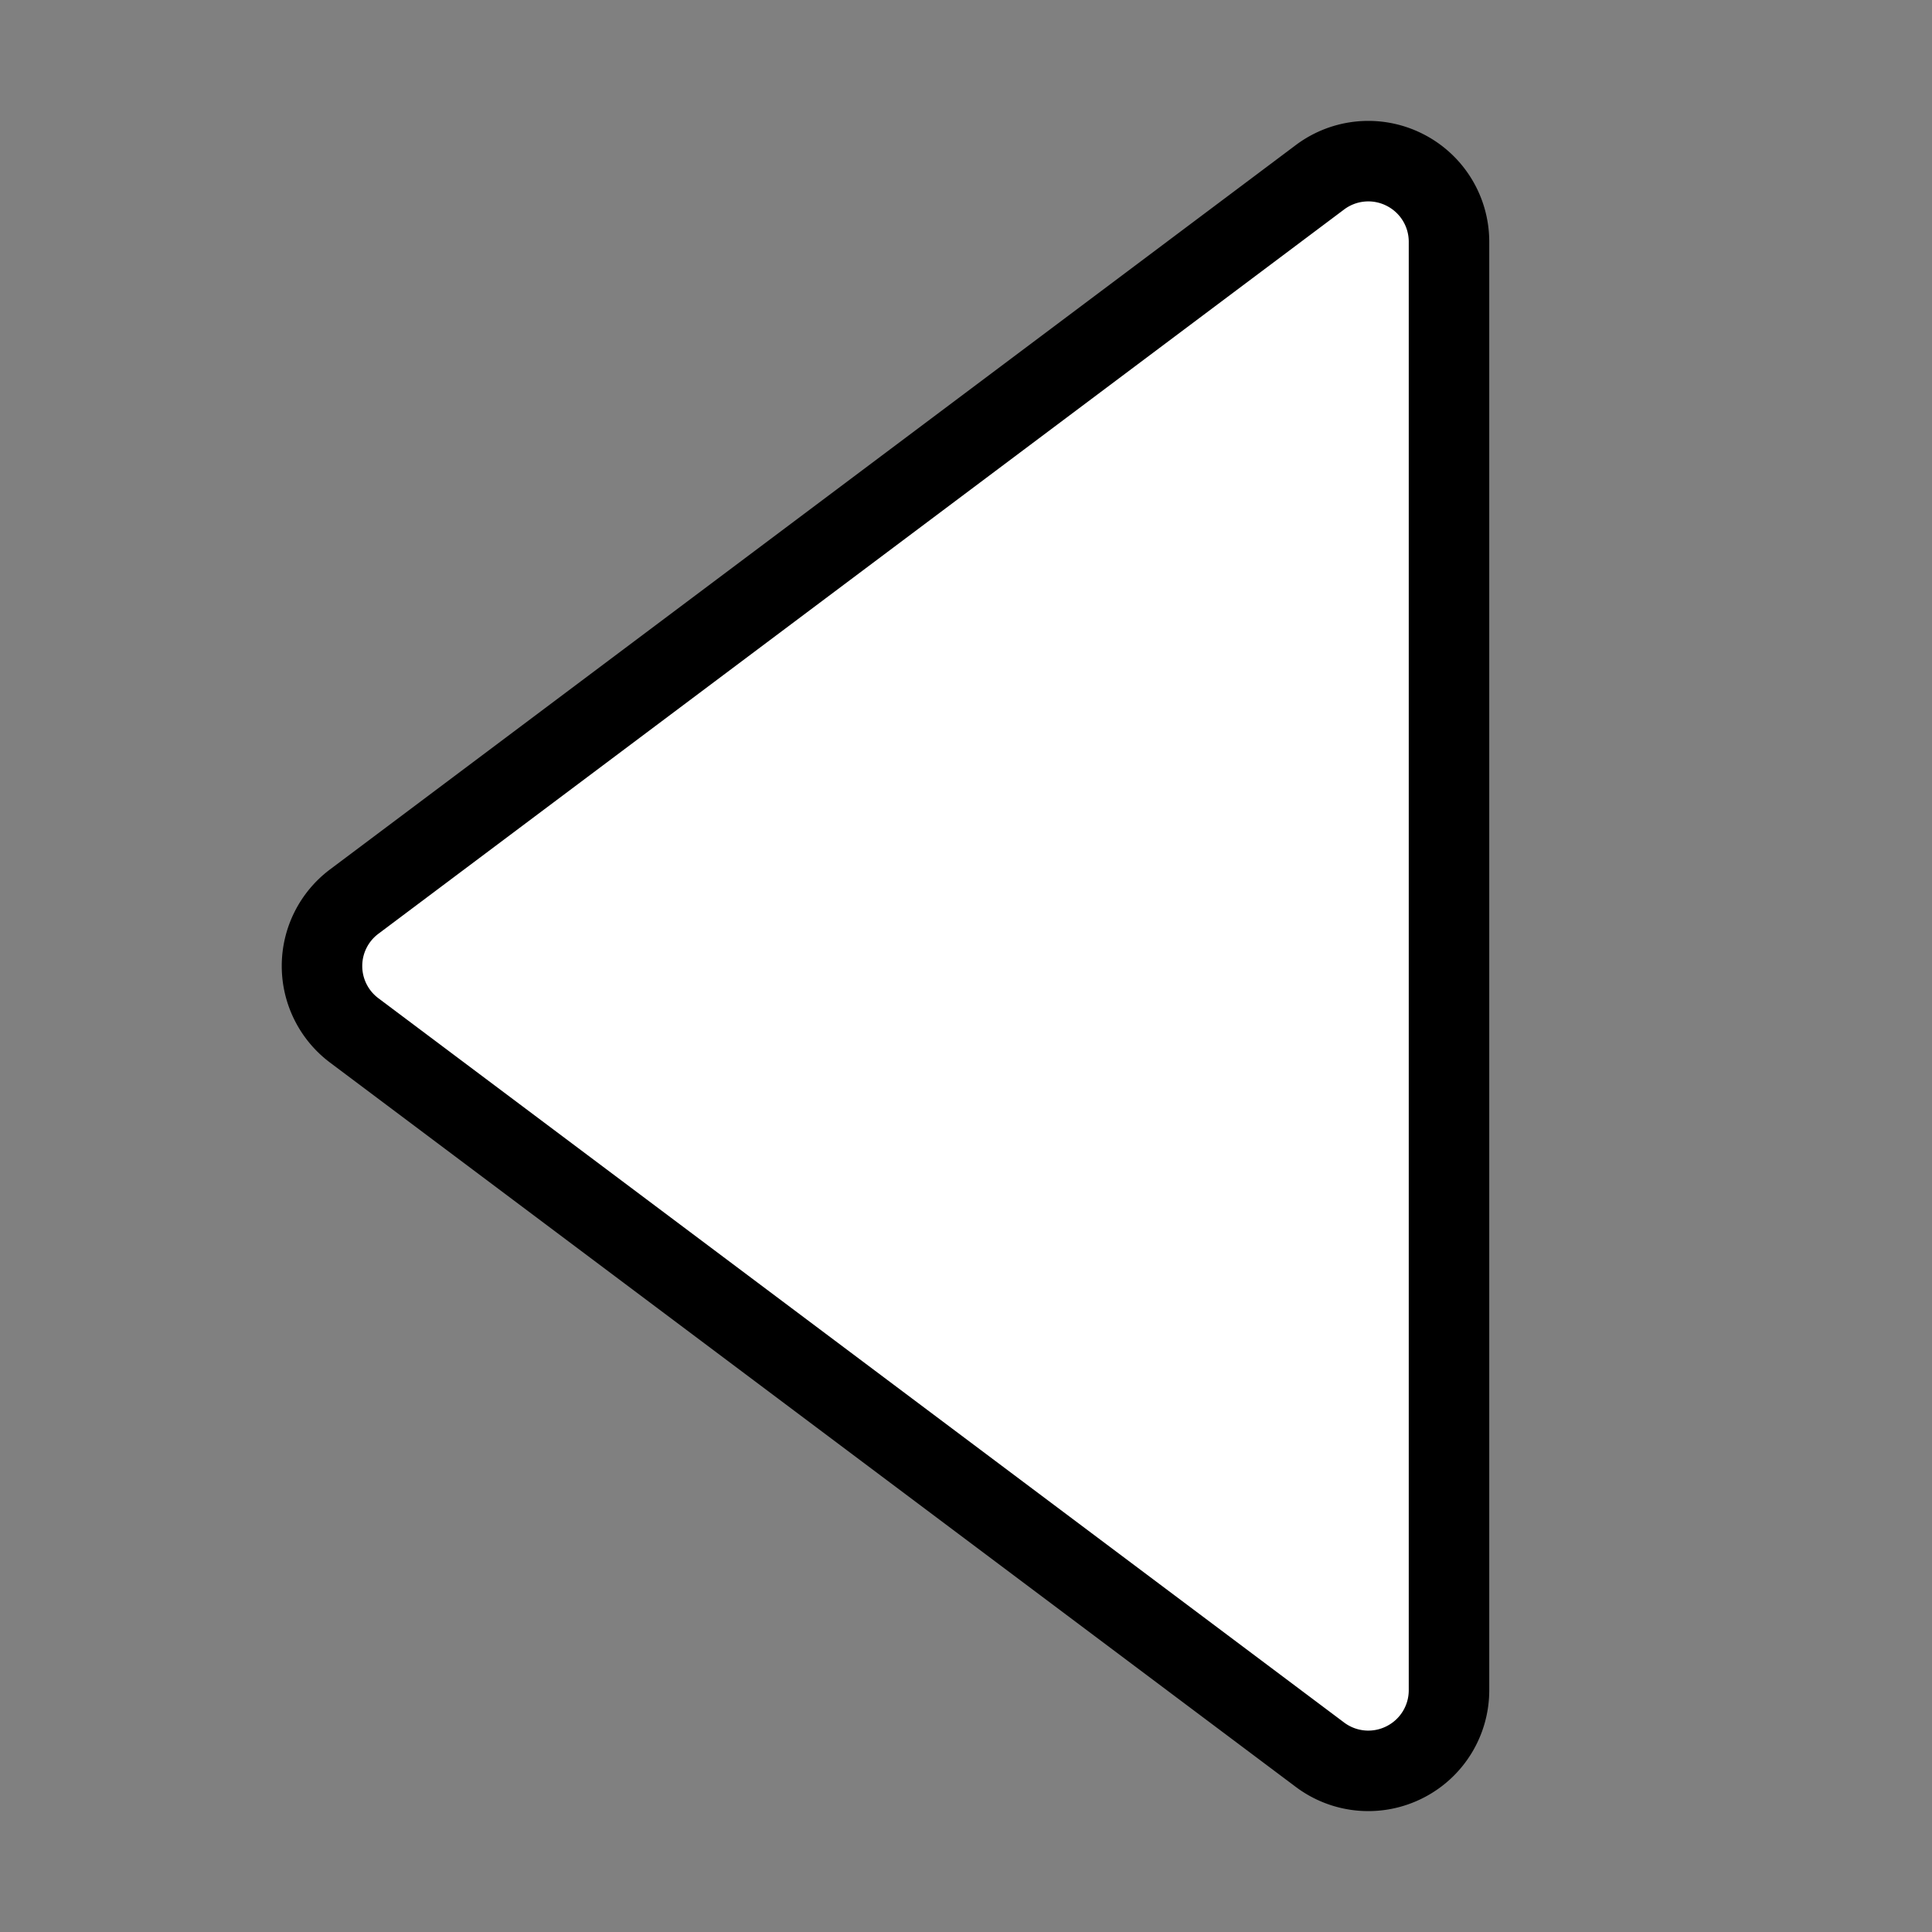 <svg fill="#000000w" viewBox="0 0 24 24" id="previous" data-name="Flat Color" xmlns="http://www.w3.org/2000/svg" class="icon flat-color" stroke="#000000w"><rect x="0" y="0" width="24" height="24" fill="#808080" stroke="none"/><g id="SVGRepo_bgCarrier" stroke-whiteidth="0"></g><g id="SVGRepo_tracerCarrier" stroke-linecap="round" stroke-linejoin="round"></g><g id="SVGRepo_iconCarrier"><path id="primary" d="M17.45,2.11a1,1,0,0,0-1.05.09l-12,9a1,1,0,0,0,0,1.6l12,9a1,1,0,0,0,1.05.09A1,1,0,0,0,18,21V3A1,1,0,0,0,17.45,2.11Z" style="fill: white;"></path></g></svg>